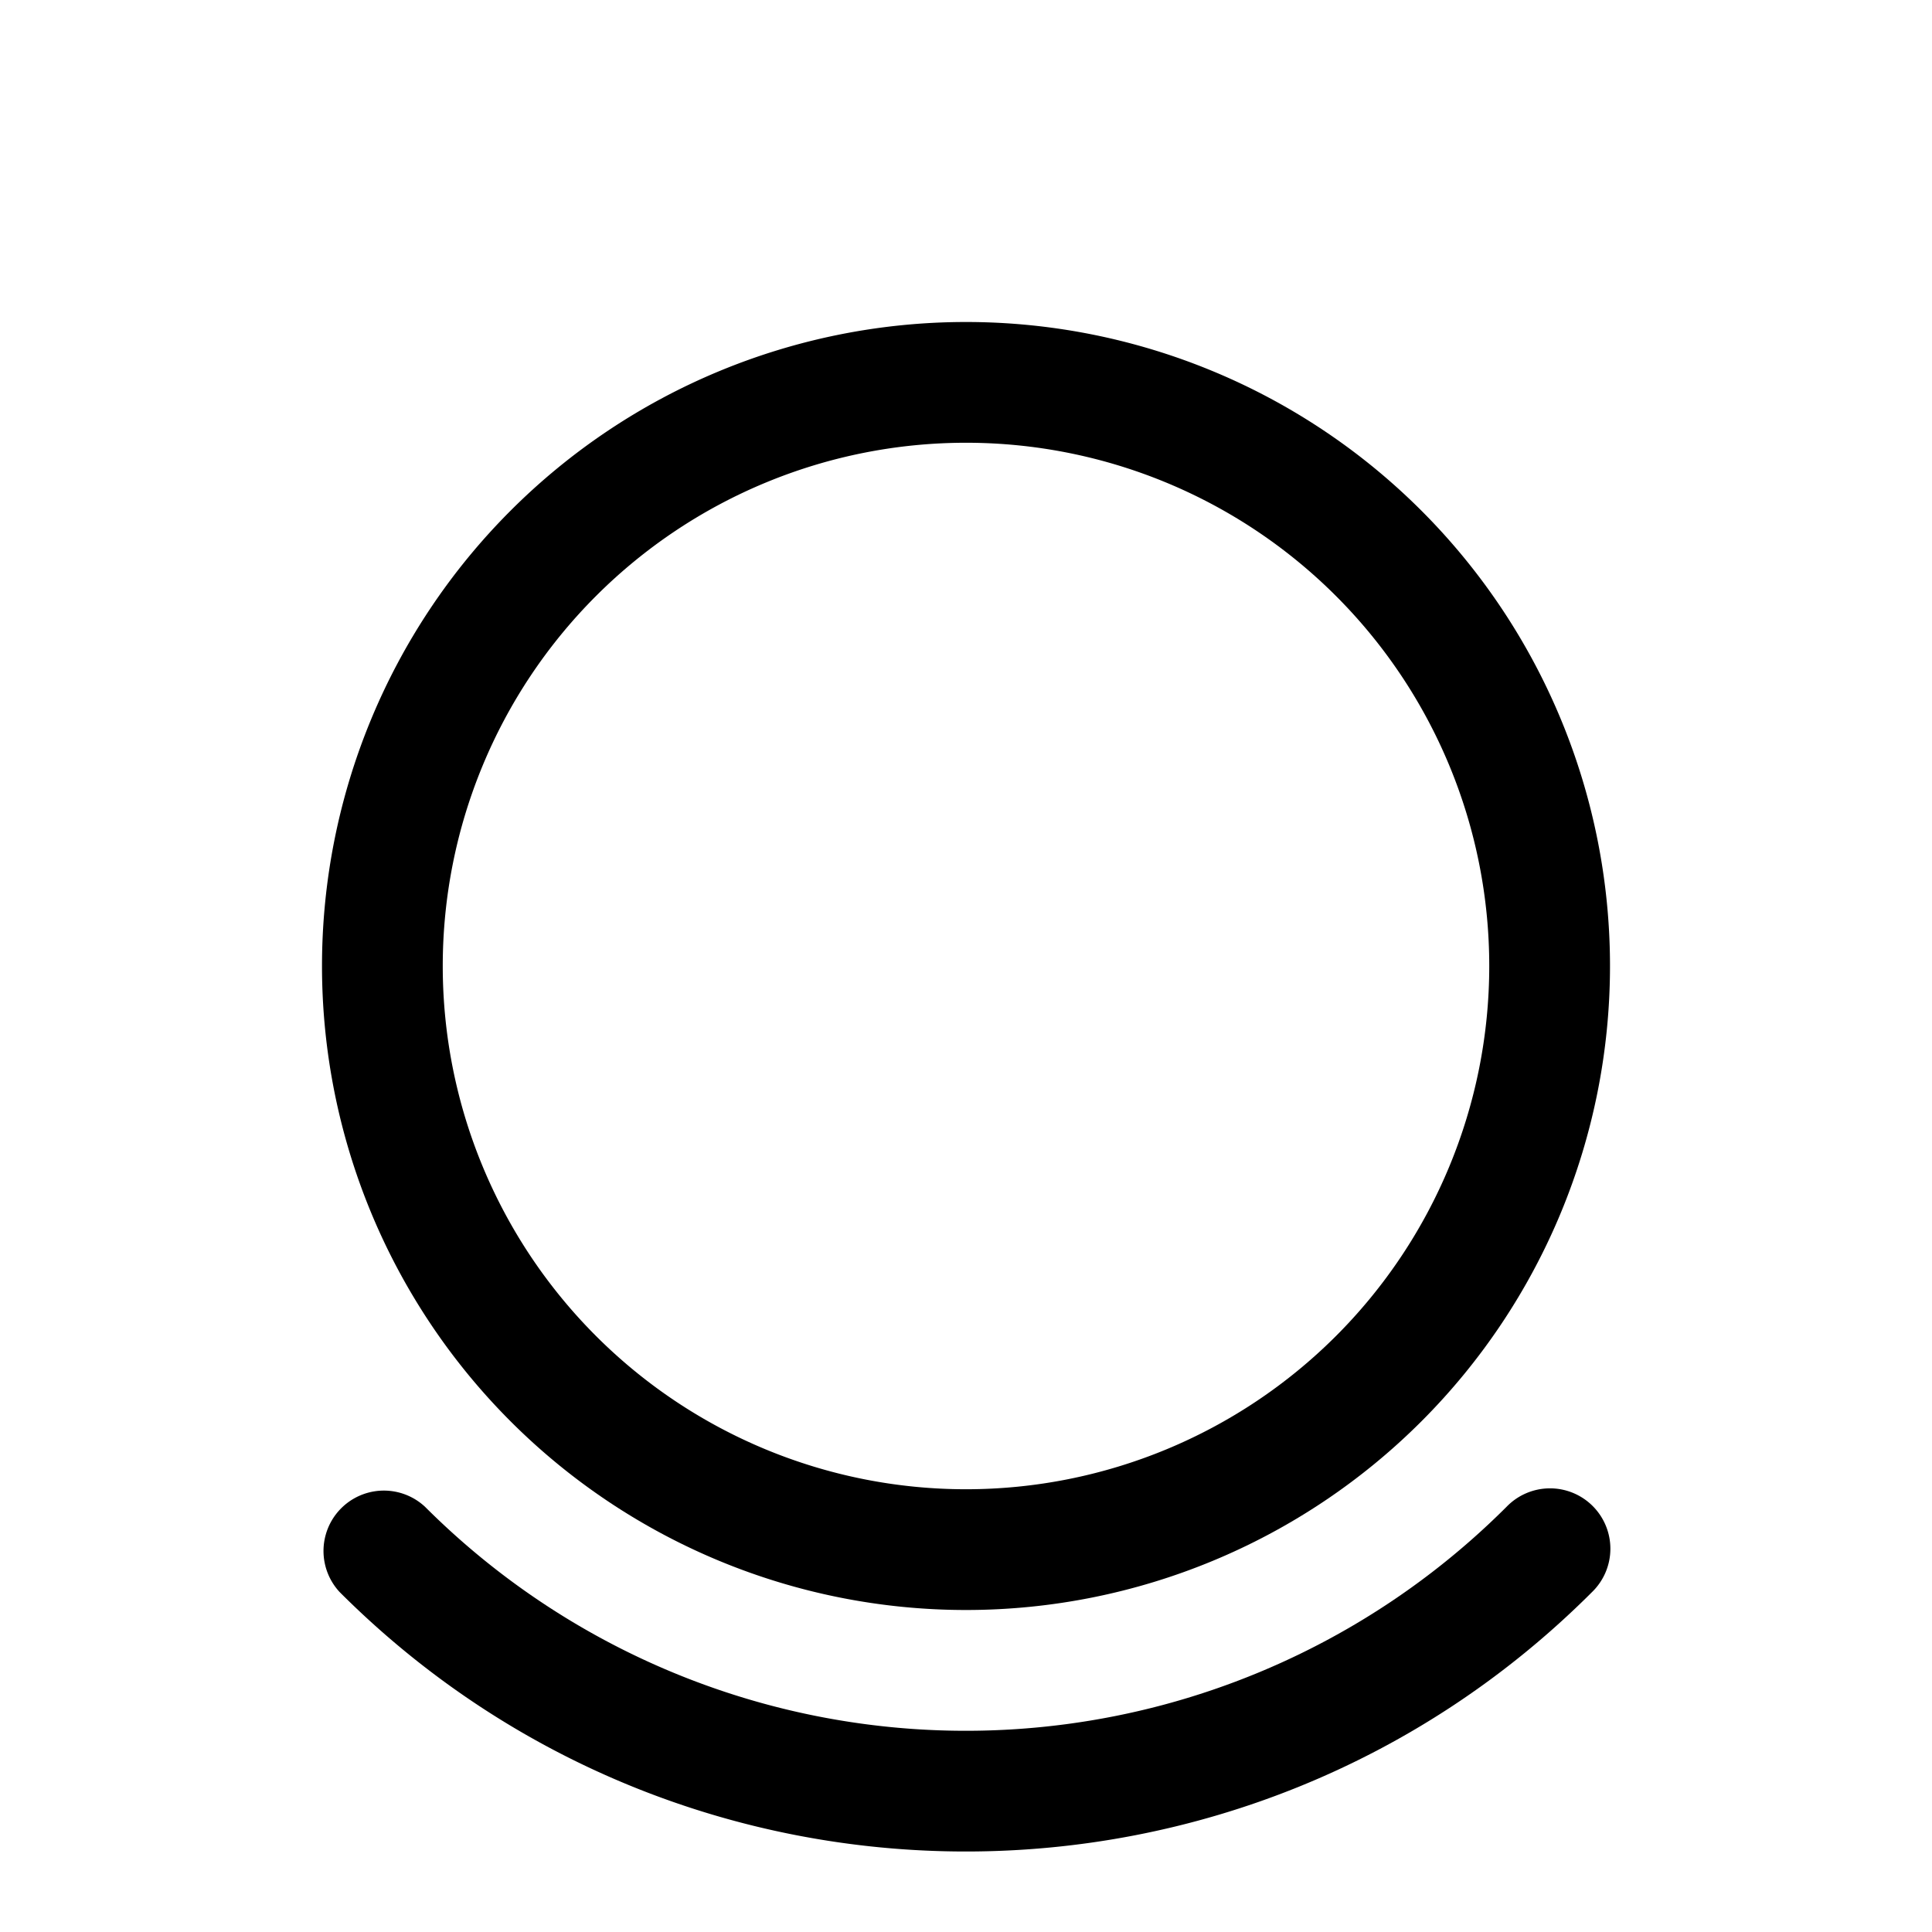 <svg xmlns="http://www.w3.org/2000/svg" width="24" height="24"><path fill-rule="evenodd" d="M12 4a8 8 0 100 16 8 8 0 000-16zm-6.5 8a6.5 6.5 0 1113 0 6.5 6.5 0 01-13 0z"/><path d="M18.715 18.718a.75.75 0 111.061 1.06c-4.296 4.296-11.26 4.296-15.556 0a.75.75 0 011.06-1.06 9.5 9.5 0 0013.435 0z"/></svg>